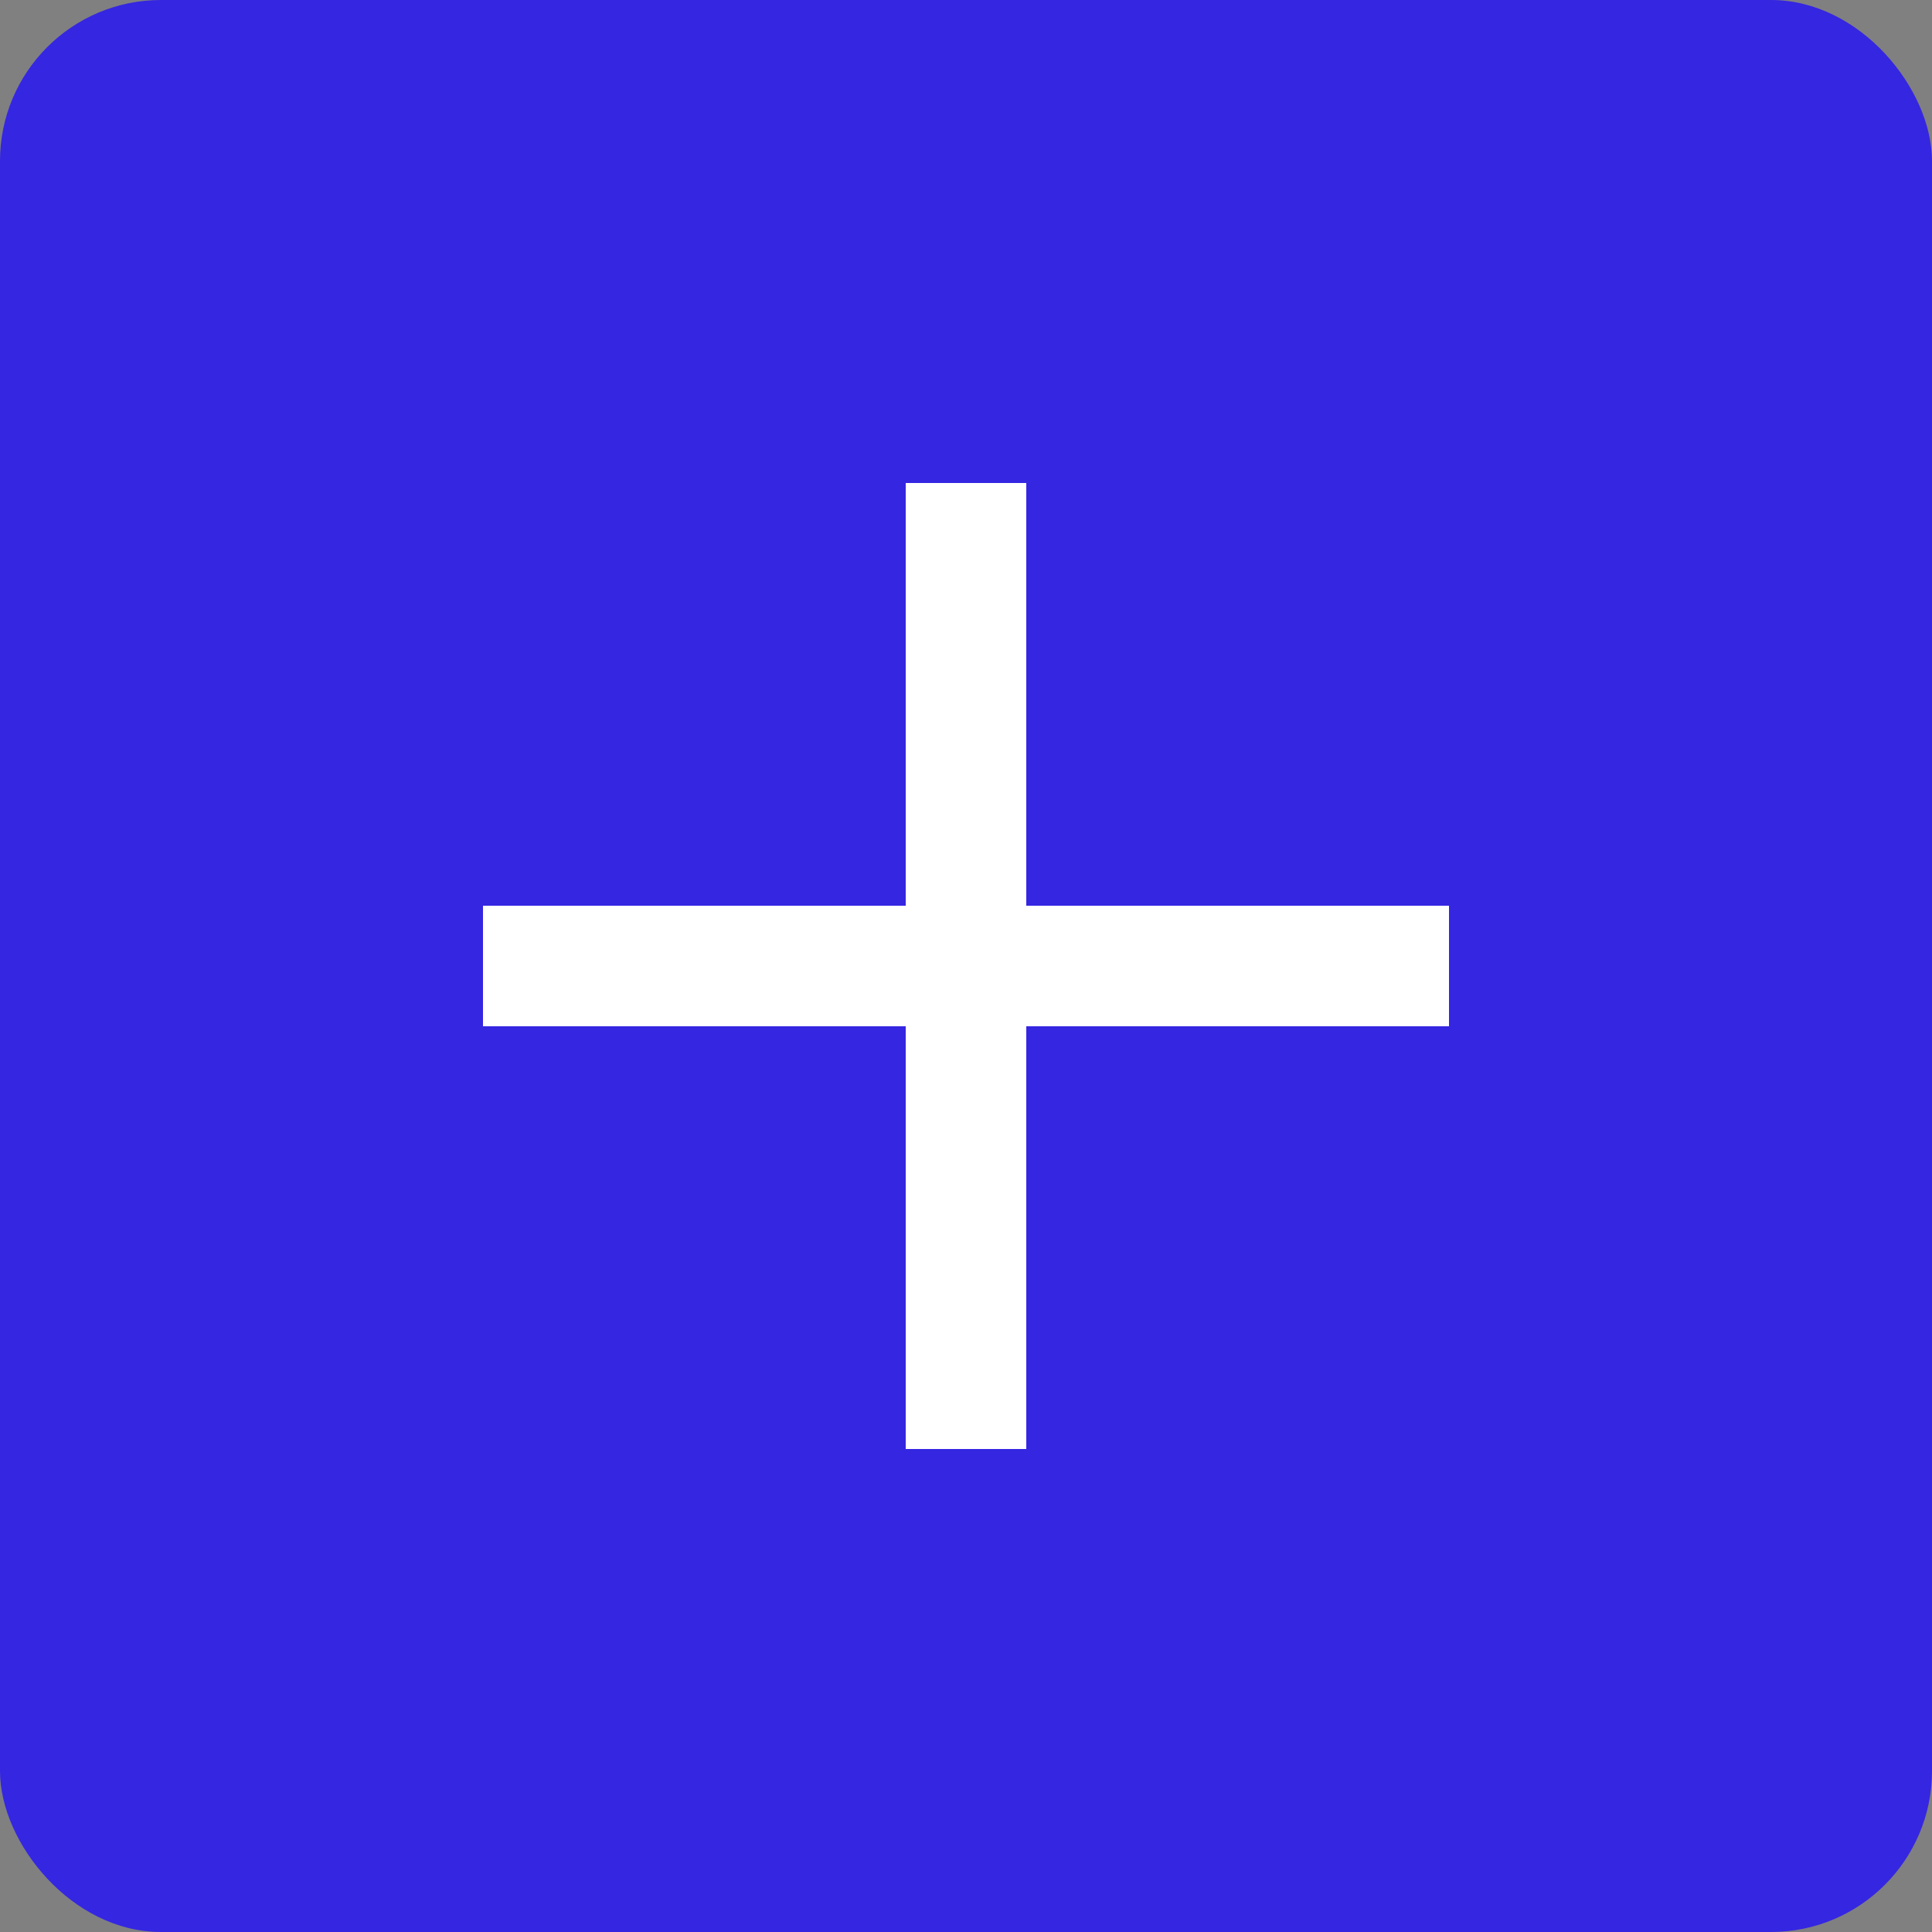 <svg width="60" height="60" viewBox="0 0 60 60" fill="none" xmlns="http://www.w3.org/2000/svg">
<rect x="0" y="0" width="60" height="60" fill="#808080" stroke="none"/>
<rect width="60" height="60" rx="5" fill="#3526E1"/>
<path d="M31.872 28.128V15H28.128V28.128H15V31.872H28.128V45H31.872V31.872H45V28.128H31.872Z" fill="white"/>
</svg>
